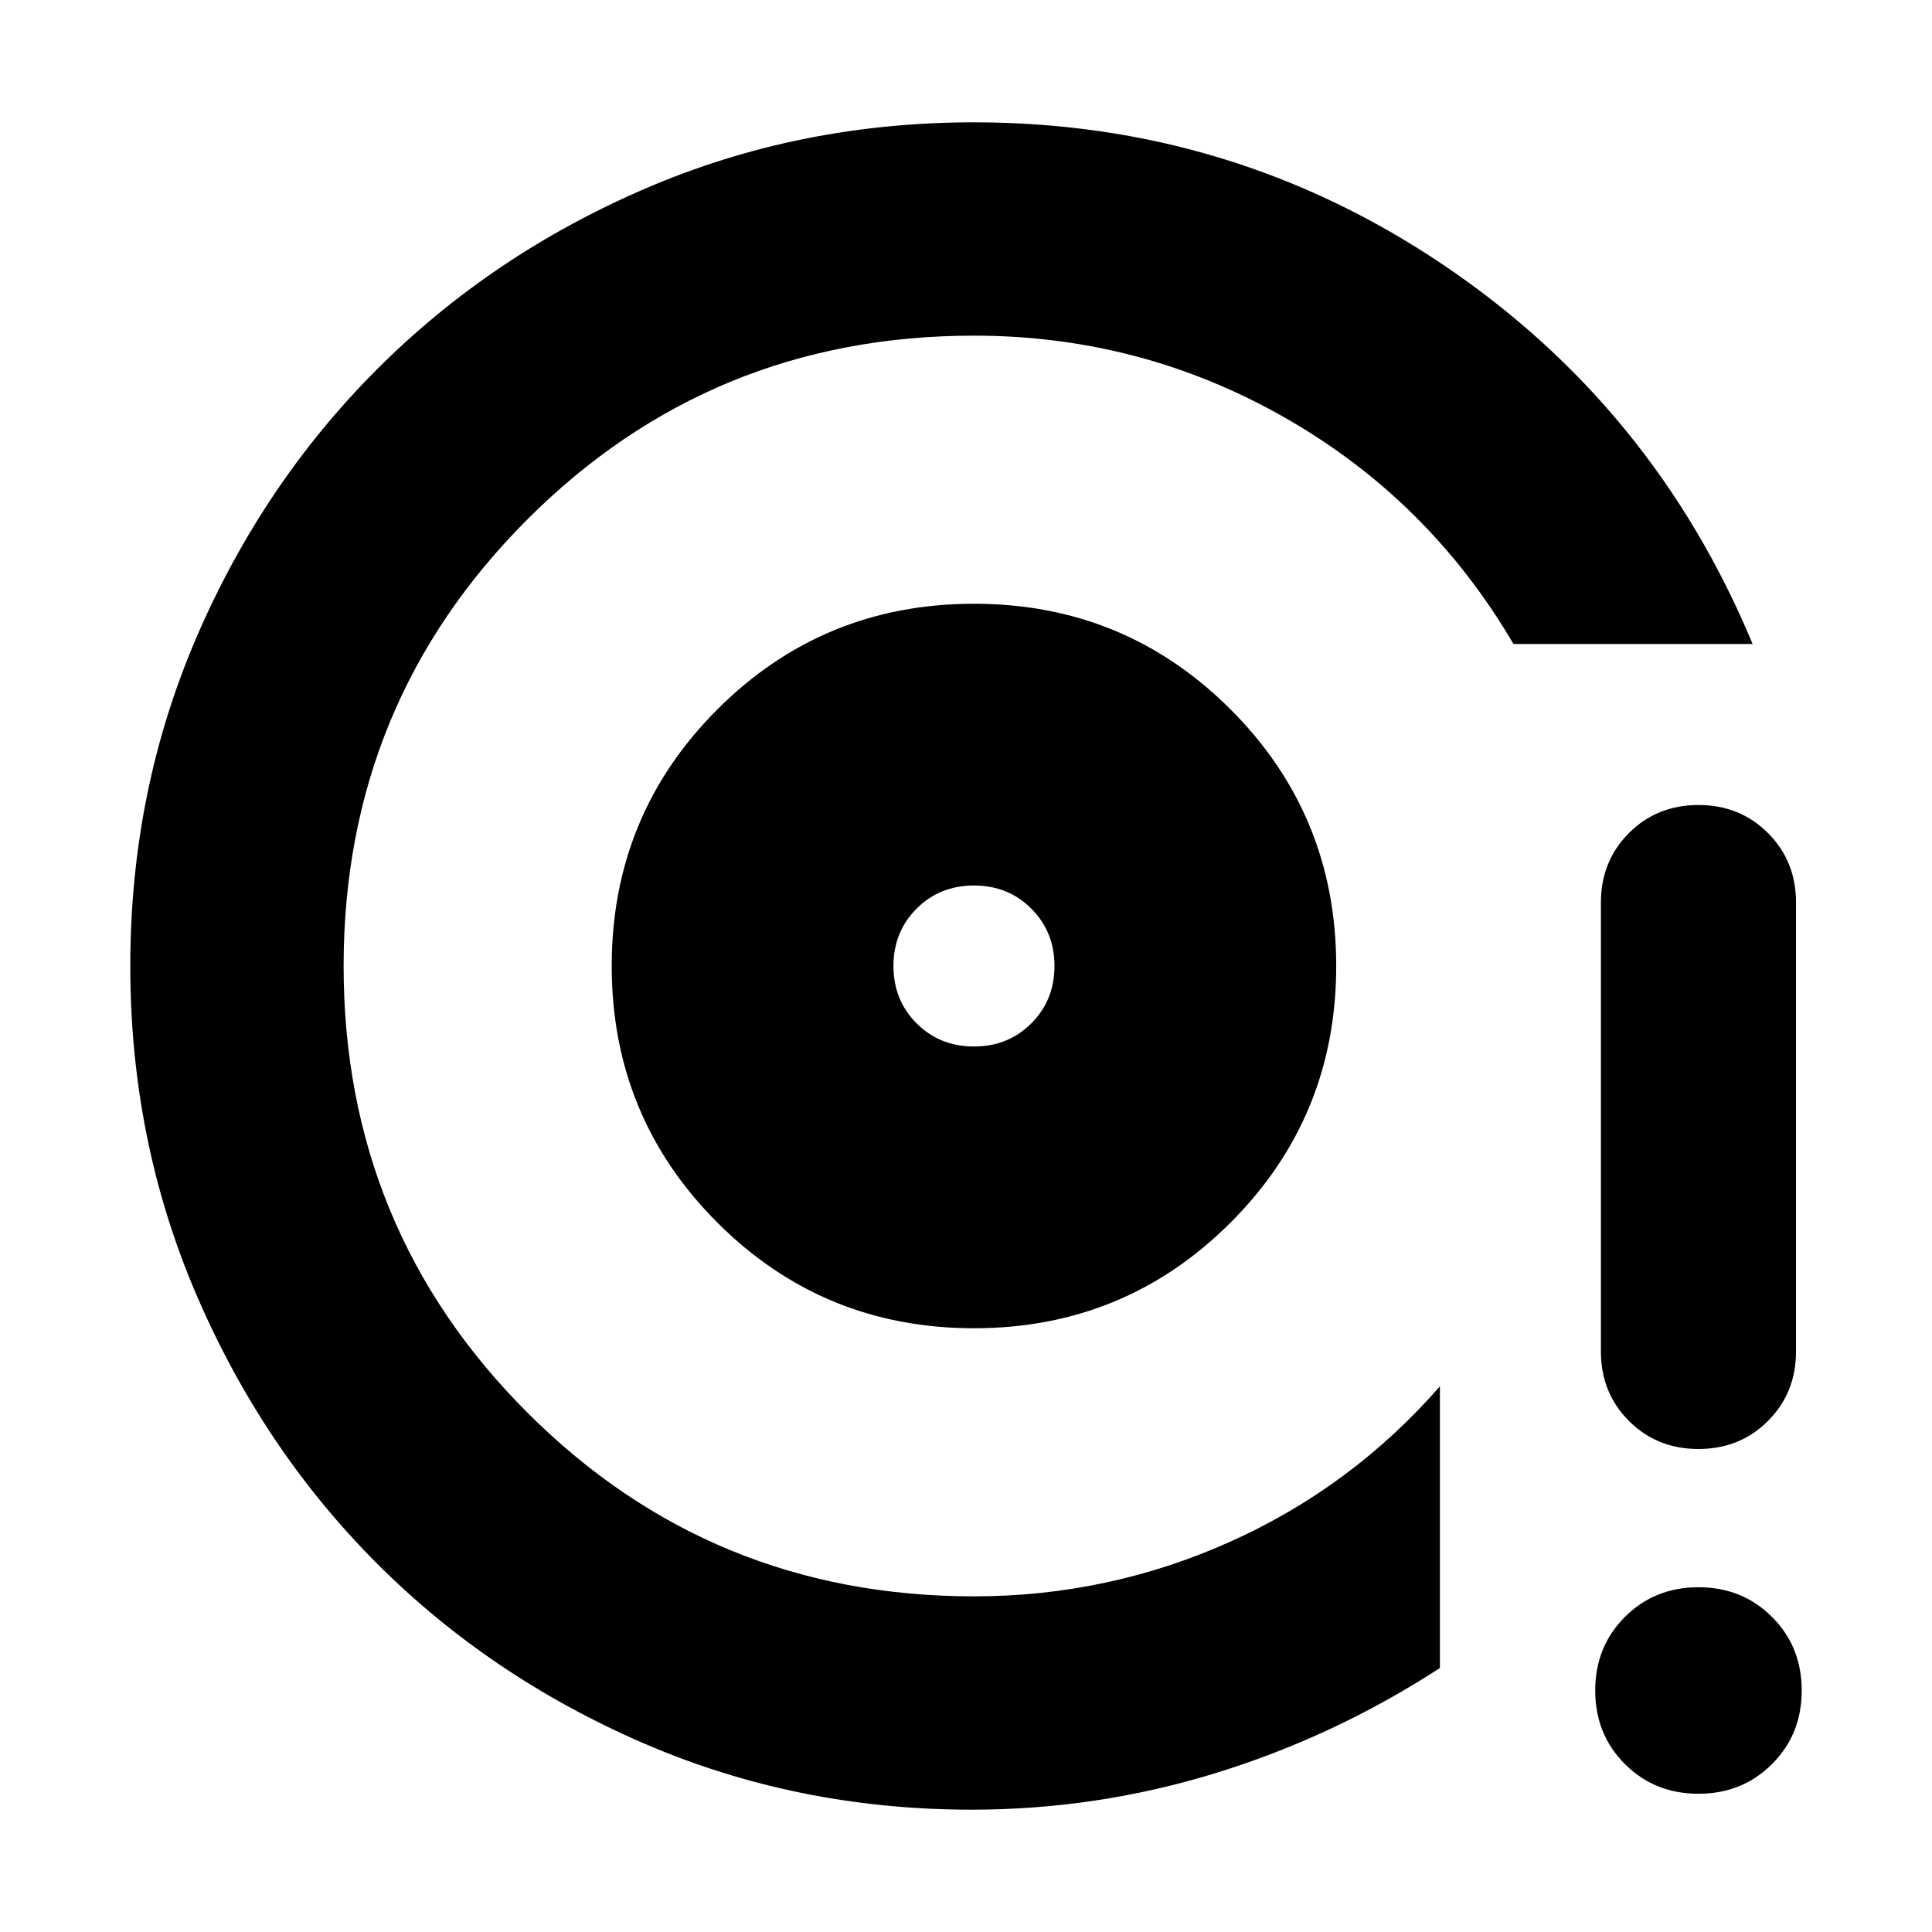<svg xmlns="http://www.w3.org/2000/svg" height="24" viewBox="0 -960 960 960" width="24"><path d="M483.957-300q75 0 127.5-52.5t52.5-127.5q0-75-52.5-127.5t-127.5-52.5q-75 0-127.5 52.5t-52.5 127.5q0 75 52.5 127.5t127.5 52.5Zm0-140q-17 0-28.5-11.5t-11.5-28.5q0-17 11.5-28.5t28.5-11.5q17 0 28.5 11.5t11.5 28.5q0 17-11.5 28.5t-28.5 11.5Zm-1.131 379.218q-86.753 0-163.054-33.011t-132.743-89.602q-56.442-56.591-89.366-133.094-32.925-76.503-32.925-163.485 0-86.983 32.913-163.374 32.914-76.392 89.74-133.218 56.826-56.826 133.25-89.739 76.423-32.913 163.316-32.913 127.913 0 232.848 70.587Q821.74-758.044 870.871-640H752.043q-42-71.609-113.497-112.413-71.498-40.804-154.589-40.804-130.609 0-221.913 91.304T170.74-480q0 130.609 91.304 221.913t221.913 91.304q66.739 0 127.195-27.087 60.457-27.087 104.326-77.26v139.958q-52.435 34.043-111.456 52.217Q545-60.782 482.826-60.782ZM843.957-560q20.603 0 34.541 13.938 13.937 13.937 13.937 34.541v223.042q0 20.604-13.937 34.541Q864.56-240 843.957-240q-20.604 0-34.541-13.938-13.938-13.937-13.938-34.541v-223.042q0-20.604 13.938-34.541Q823.353-560 843.957-560Zm0 491.305q-21.805 0-36.555-14.75T792.652-120q0-21.805 14.75-36.555t36.555-14.75q21.804 0 36.554 14.75 14.751 14.75 14.751 36.555t-14.751 36.555q-14.75 14.75-36.554 14.75ZM483.957-480Z"/></svg>